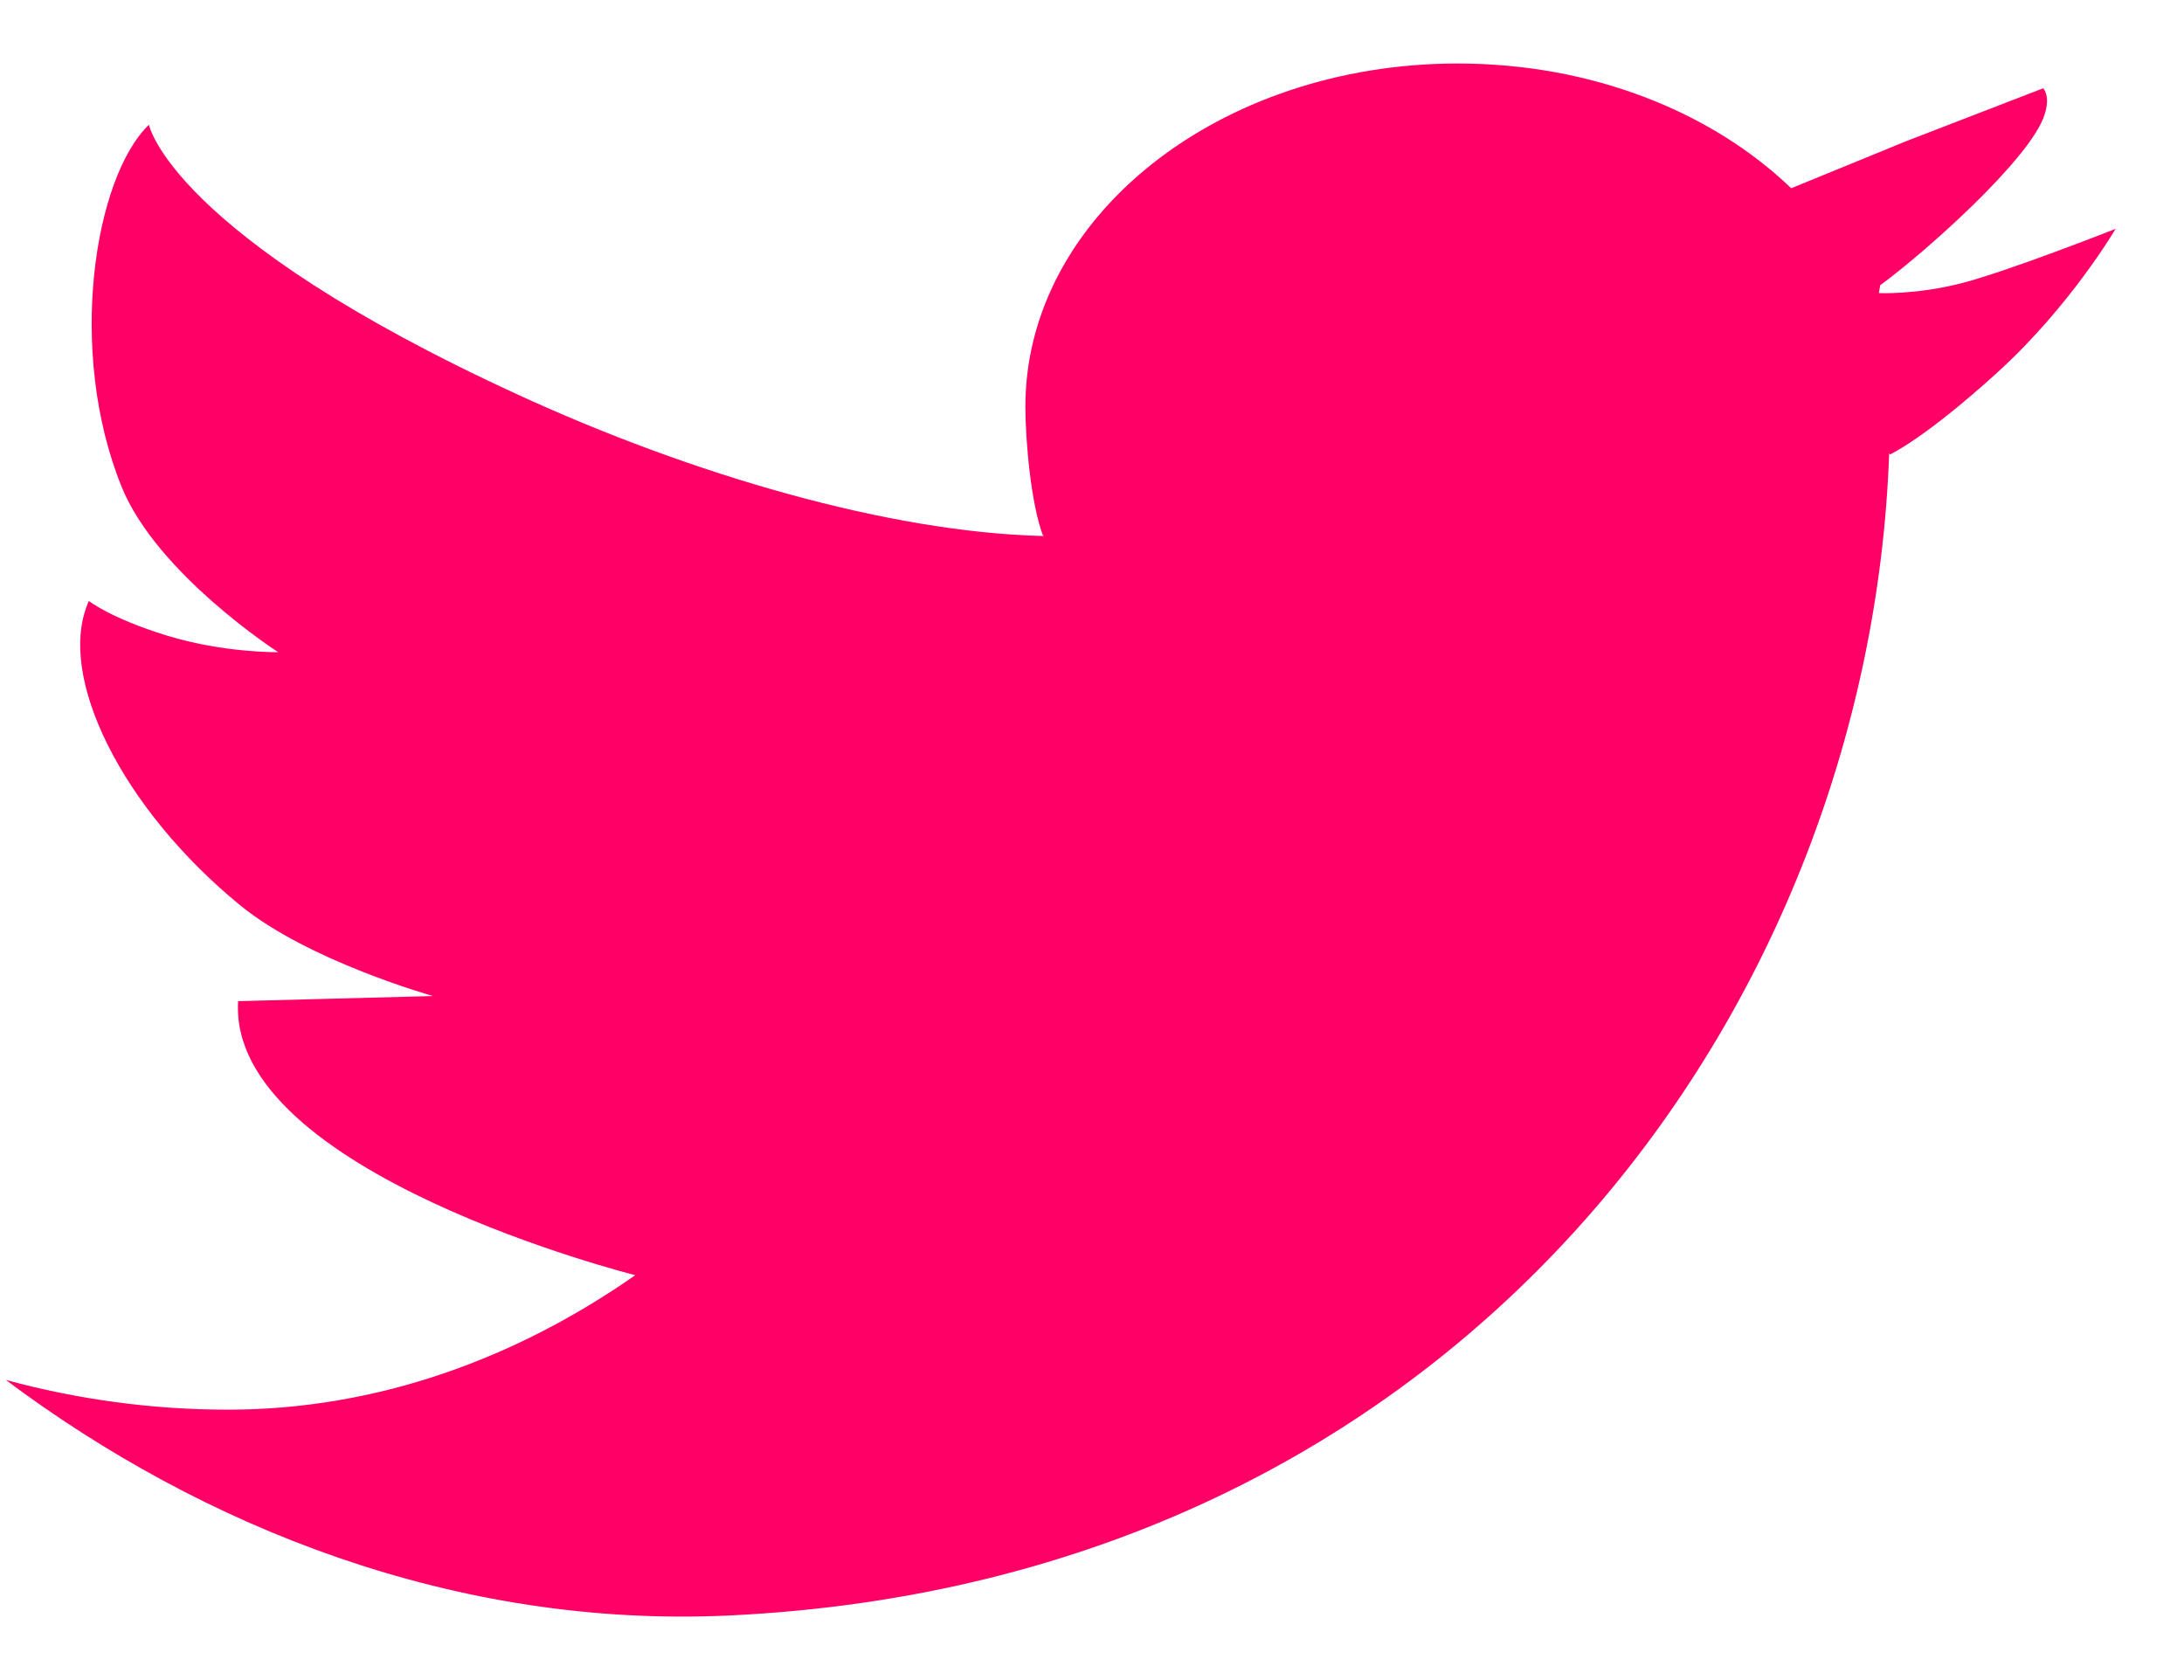 <svg width="26" height="20" viewBox="0 0 26 20" fill="none" xmlns="http://www.w3.org/2000/svg">
<path fill-rule="evenodd" clip-rule="evenodd" d="M23.341 3.374C22.797 3.511 22.367 3.489 22.367 3.489L22.384 3.395C22.891 3.026 24.171 1.895 24.34 1.366C24.413 1.137 24.326 1.058 24.326 1.05L22.692 1.681L21.324 2.241C20.38 1.333 18.953 0.756 17.354 0.756C14.512 0.756 12.207 2.584 12.207 4.84C12.207 5.253 12.275 6.006 12.418 6.381C12.418 6.5 12.423 6.263 12.418 6.381C10.588 6.336 8.241 5.654 6.152 4.692C2.031 2.796 1.773 1.485 1.773 1.485C1.126 2.108 0.791 4.174 1.448 5.795C1.868 6.833 3.312 7.764 3.312 7.764C3.312 7.764 2.667 7.774 1.99 7.567C1.313 7.359 1.058 7.154 1.058 7.154C0.656 8.044 1.463 9.635 2.857 10.775C3.67 11.441 5.154 11.857 5.154 11.857L2.835 11.918C2.705 13.964 7.563 15.18 7.563 15.18C6.139 16.175 4.486 16.781 2.716 16.781C1.798 16.781 0.912 16.656 0.069 16.427C2.409 18.178 5.416 19.386 8.686 19.231C17.359 18.817 22.256 12.046 22.49 5.396L22.5 5.41C22.5 5.41 22.907 5.226 23.776 4.436C24.645 3.648 25.186 2.724 25.186 2.724C25.186 2.724 23.886 3.237 23.341 3.374Z" fill="#FF0066"/>
</svg>
